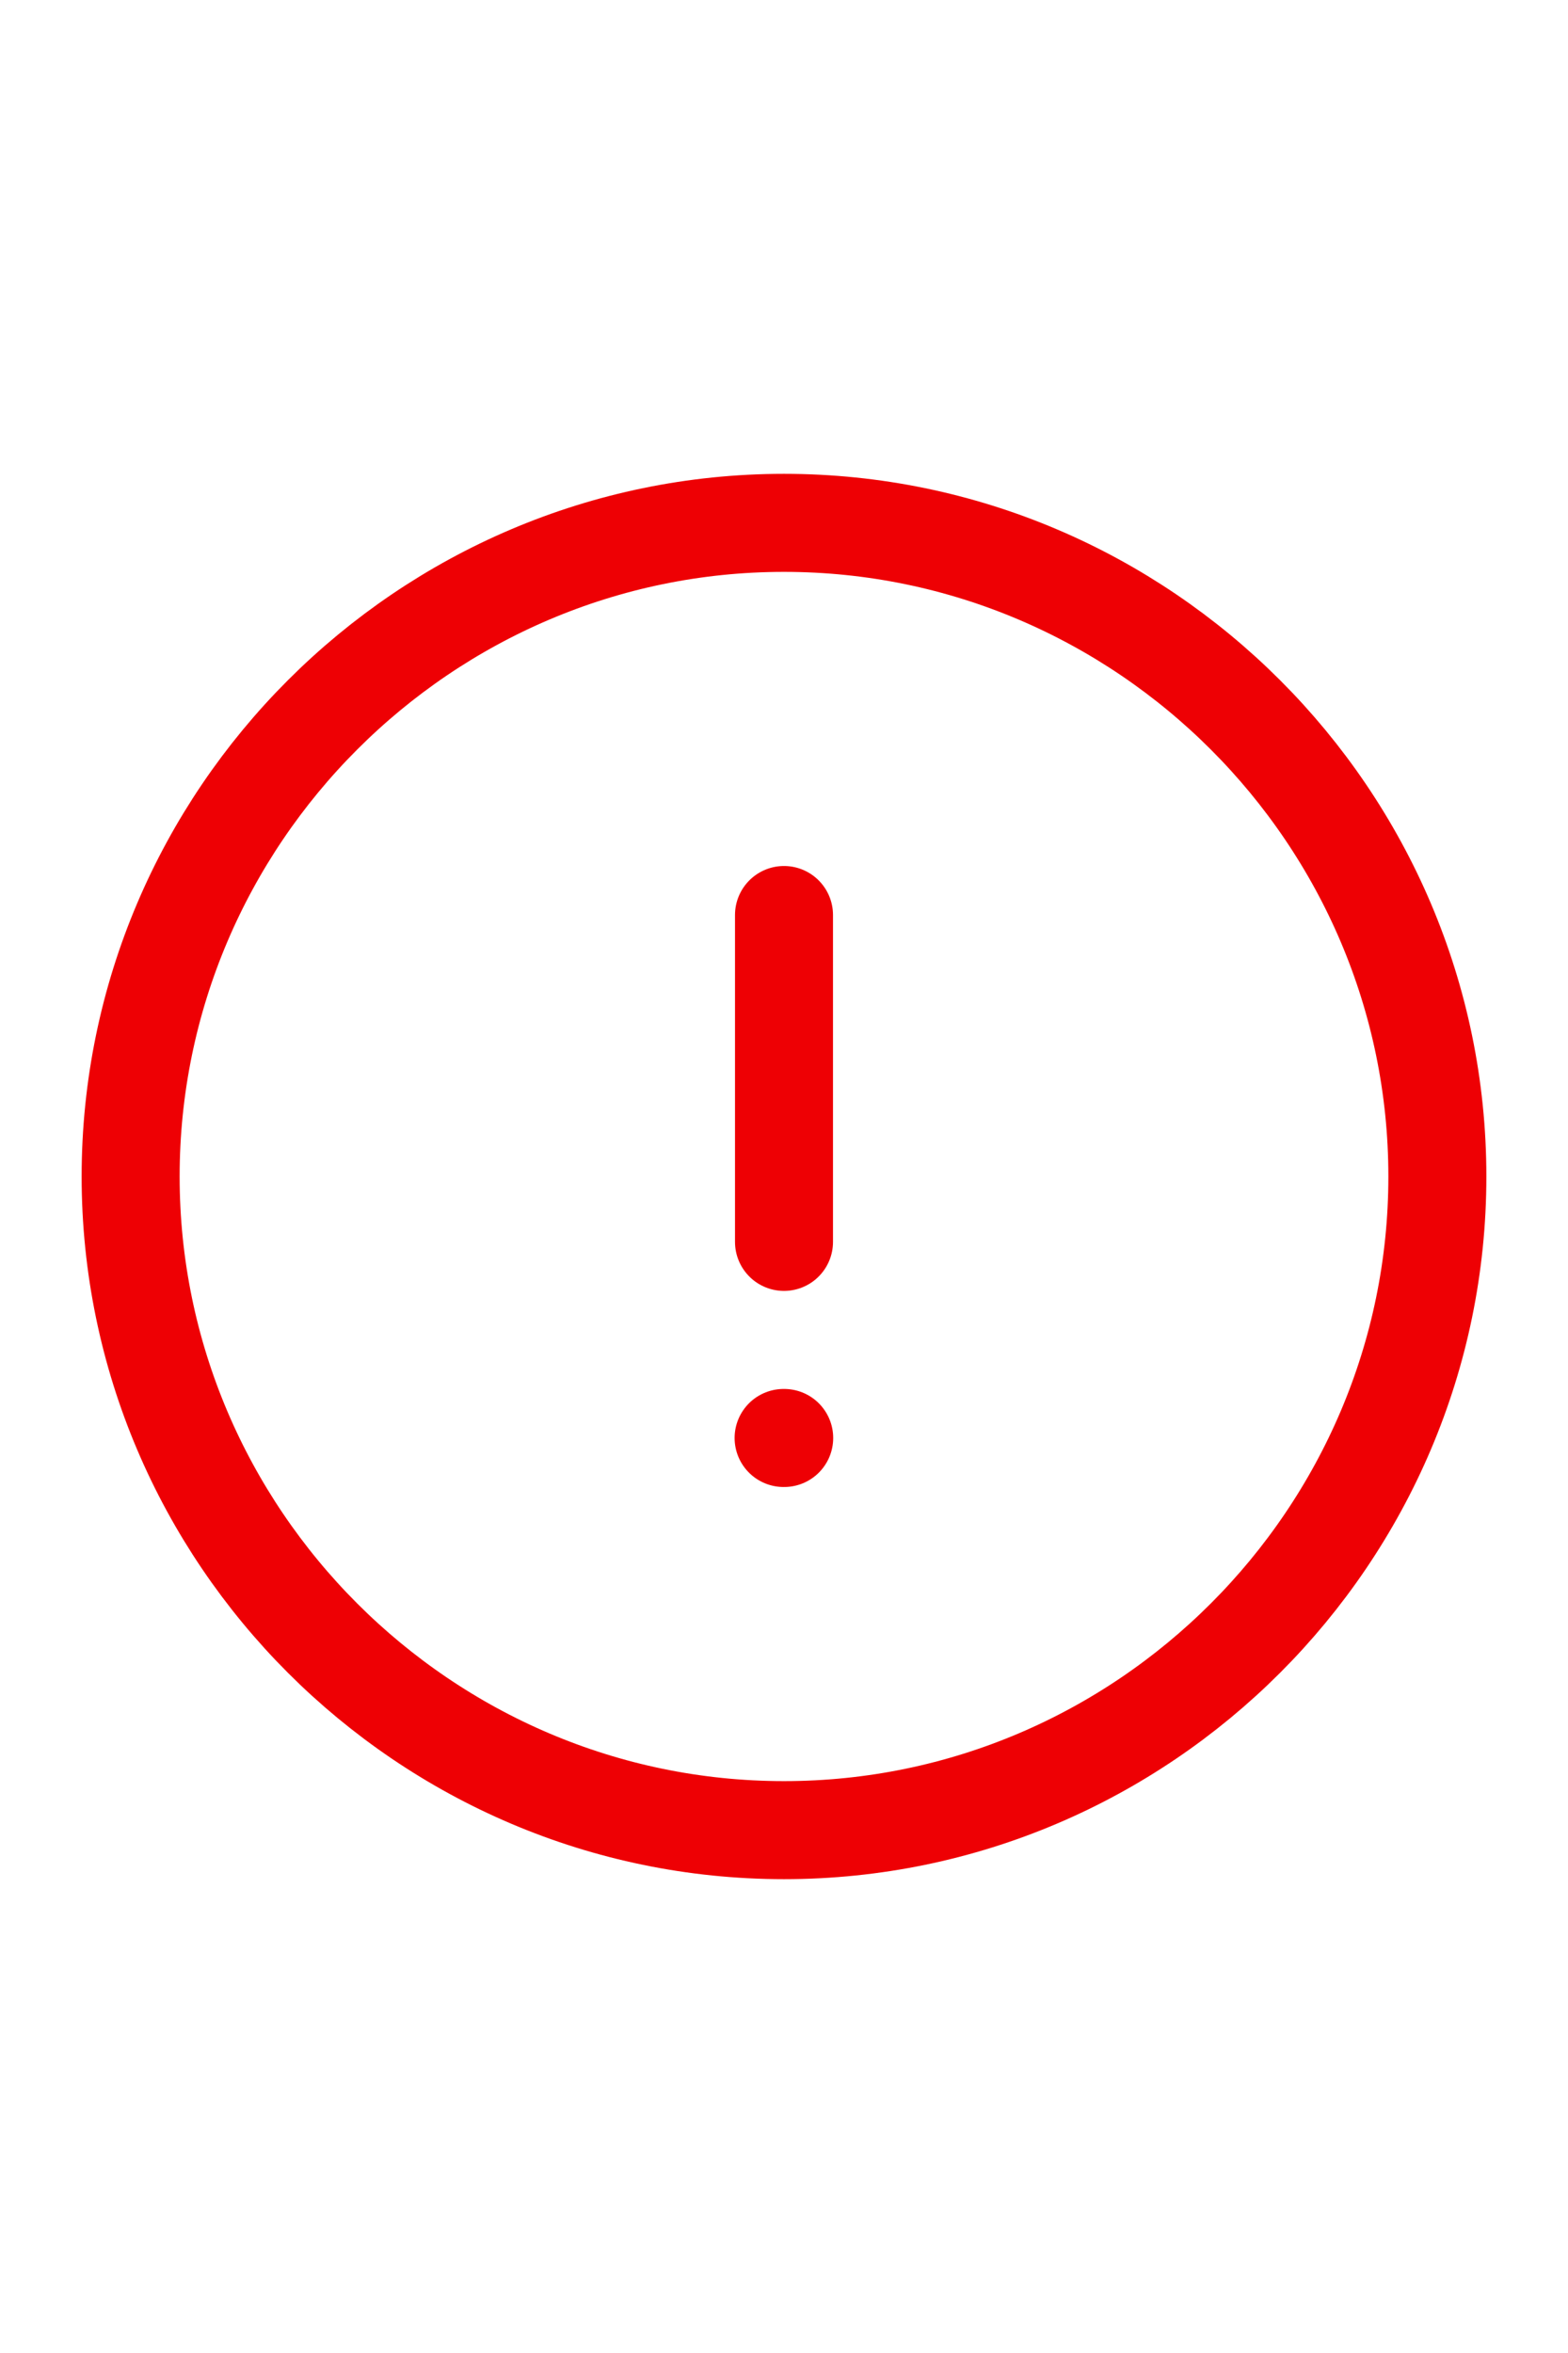 <svg width="16" height="24" viewBox="0 0 16 24" fill="none" xmlns="http://www.w3.org/2000/svg">
<path d="M8 18.667C11.667 18.667 14.667 15.667 14.667 12C14.667 8.333 11.667 5.333 8 5.333C4.333 5.333 1.333 8.333 1.333 12C1.333 15.667 4.333 18.667 8 18.667Z" stroke="#EE0004" stroke-linecap="round" stroke-linejoin="round"/>
<path d="M8 9.333V12.667" stroke="#EE0004" stroke-linecap="round" stroke-linejoin="round"/>
<path d="M7.996 14.667H8.002" stroke="#EE0004" stroke-linecap="round" stroke-linejoin="round"/>
</svg>
